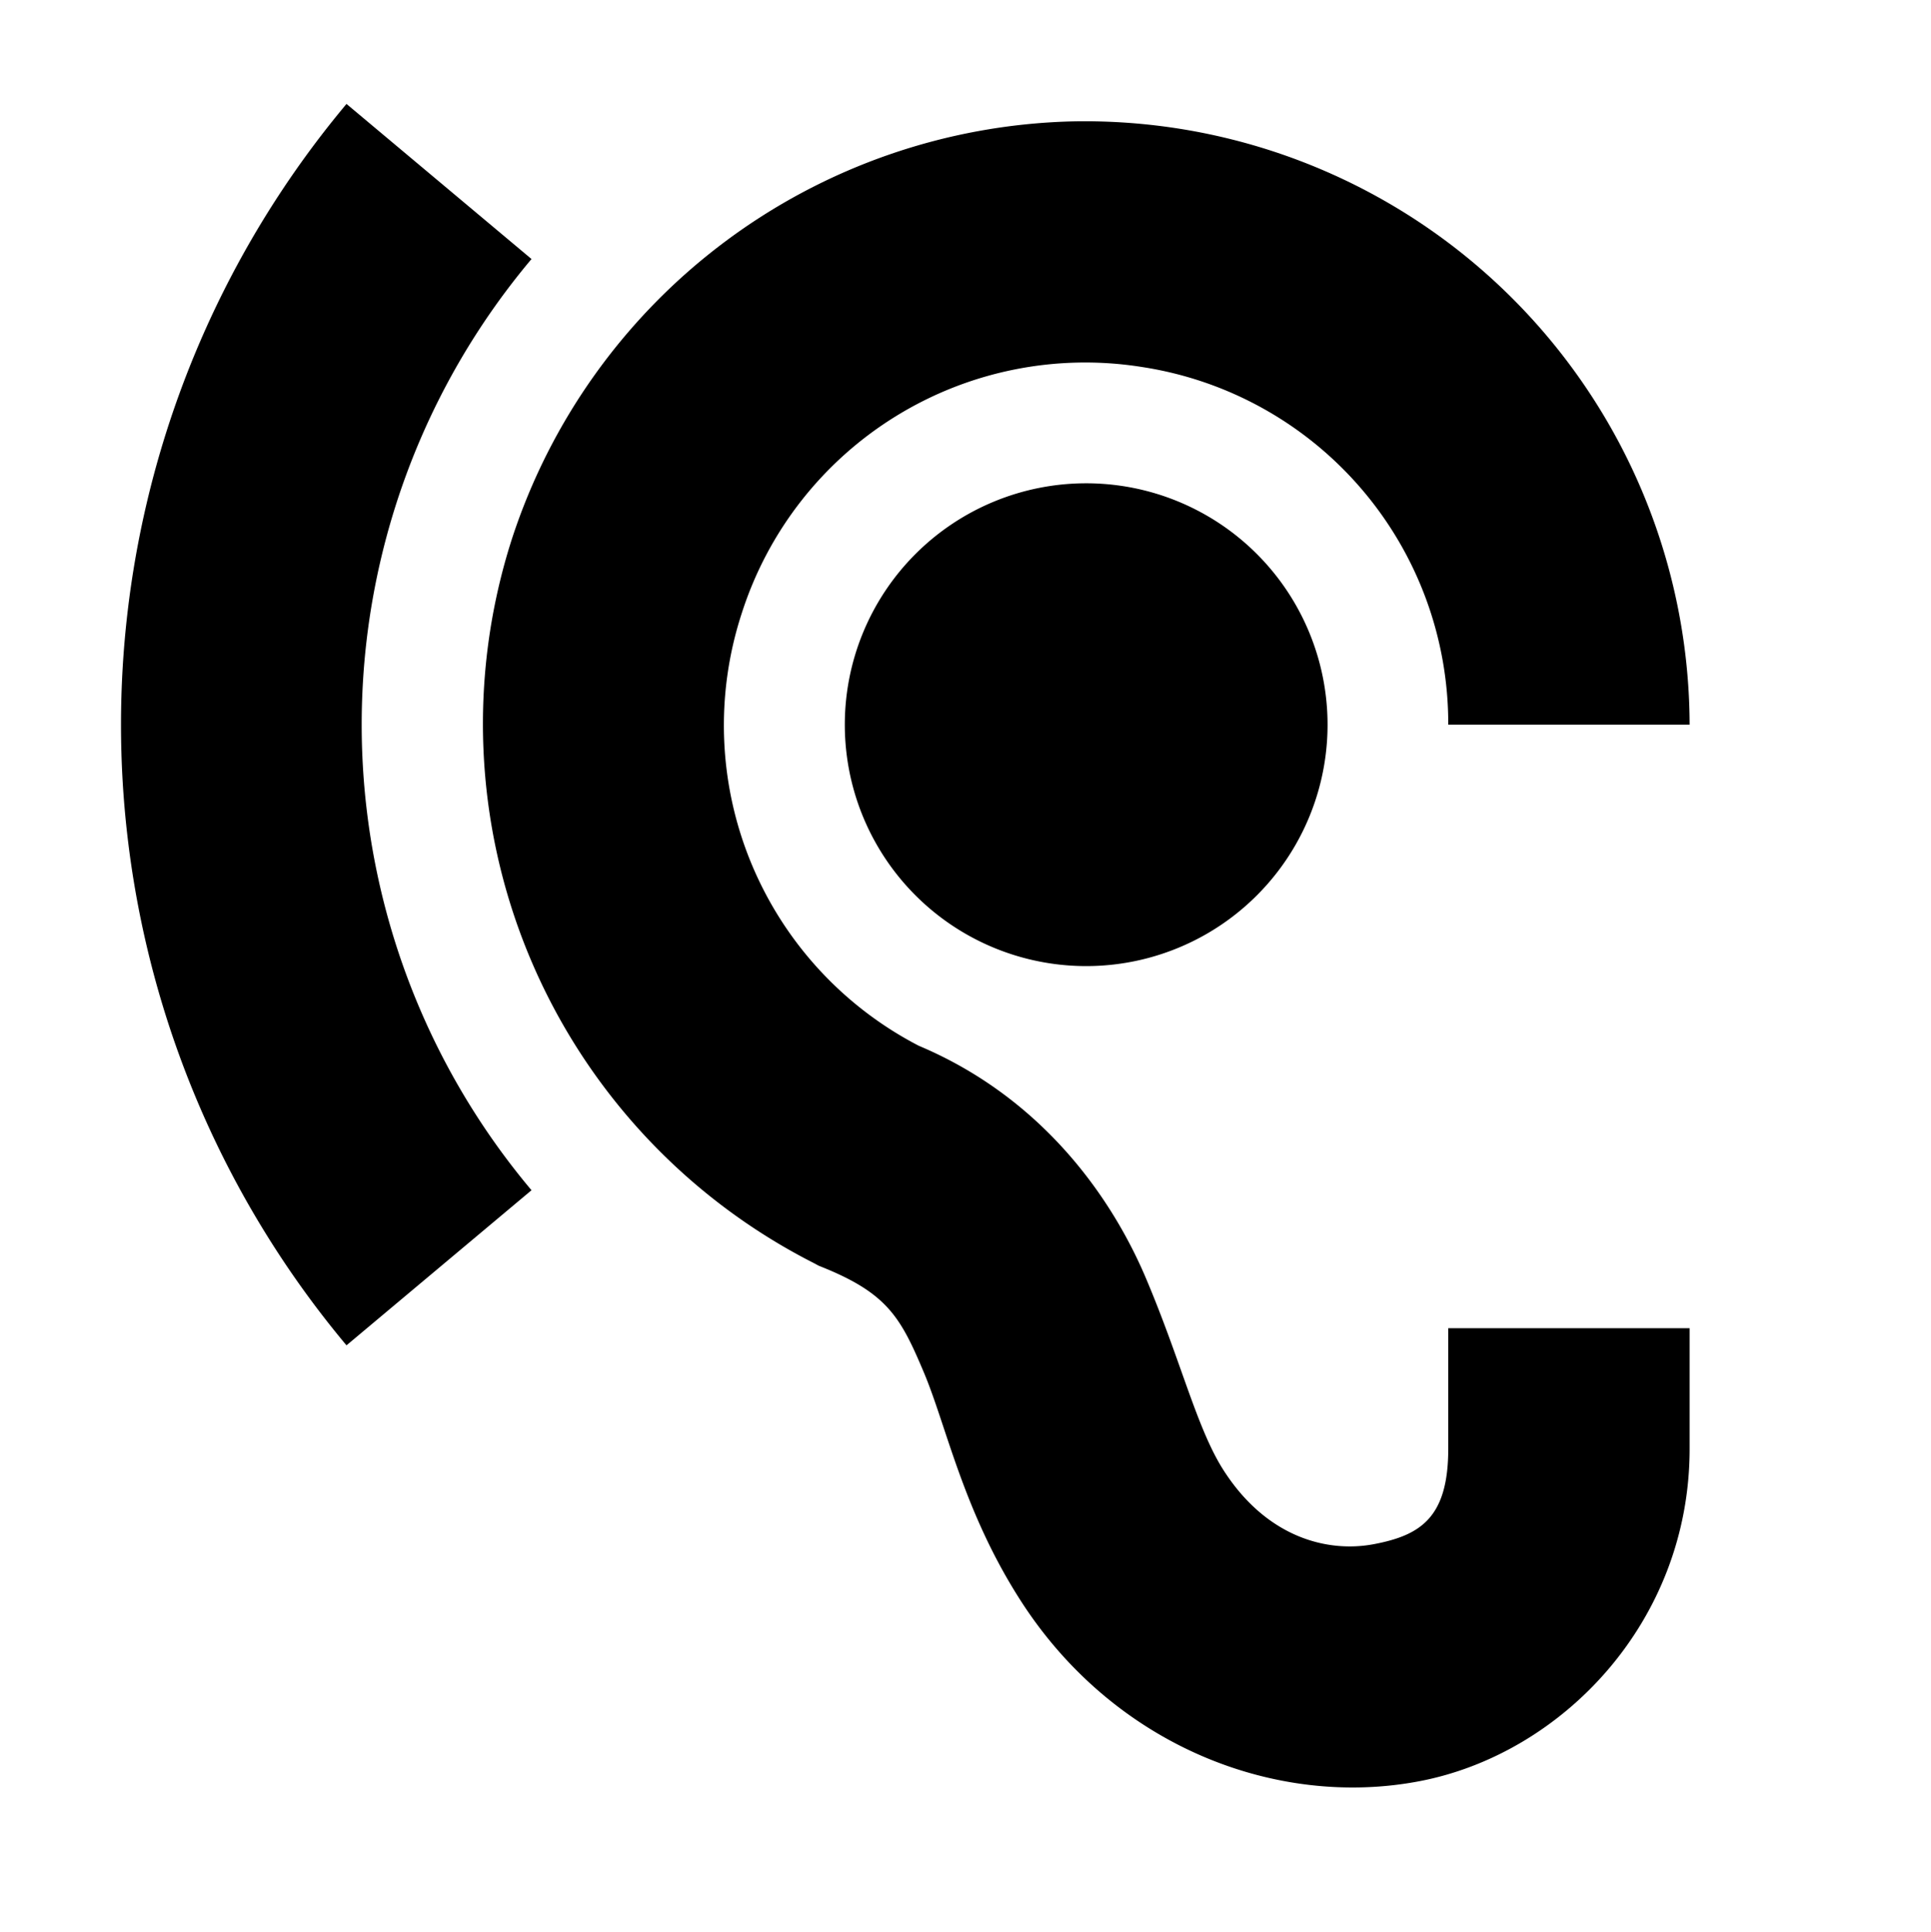 <svg class="symbolic" width="16" height="16.004" viewbox="0 0 16 16"><path d="M2.871.861a8.011 8.011 0 0 0 0 10.285l1.533-1.285a5.991 5.991 0 0 1 0-7.715L2.871.861zm6.002.145A5.015 5.015 0 0 0 4.24 4.47a5.01 5.01 0 0 0 2.506 5.996l.037.02.037.015c.535.217.644.417.834.867.19.45.327 1.152.803 1.893.775 1.207 2.12 1.723 3.305 1.496C12.947 14.53 14 13.432 14 12.004v-1h-2v1c0 .572-.233.716-.615.789-.383.073-.887-.052-1.246-.611-.222-.346-.35-.898-.643-1.59-.293-.693-.885-1.522-1.922-1.944l.074.034a2.989 2.989 0 0 1-1.503-3.598 2.988 2.988 0 0 1 3.32-2.043A2.989 2.989 0 0 1 12 6.004h2a5.012 5.012 0 0 0-5.127-4.998zM9 4.004a2 2 0 0 0-2 2 2 2 0 0 0 2 2 2 2 0 0 0 2-2 2 2 0 0 0-2-2z" fill="#000"/></svg>